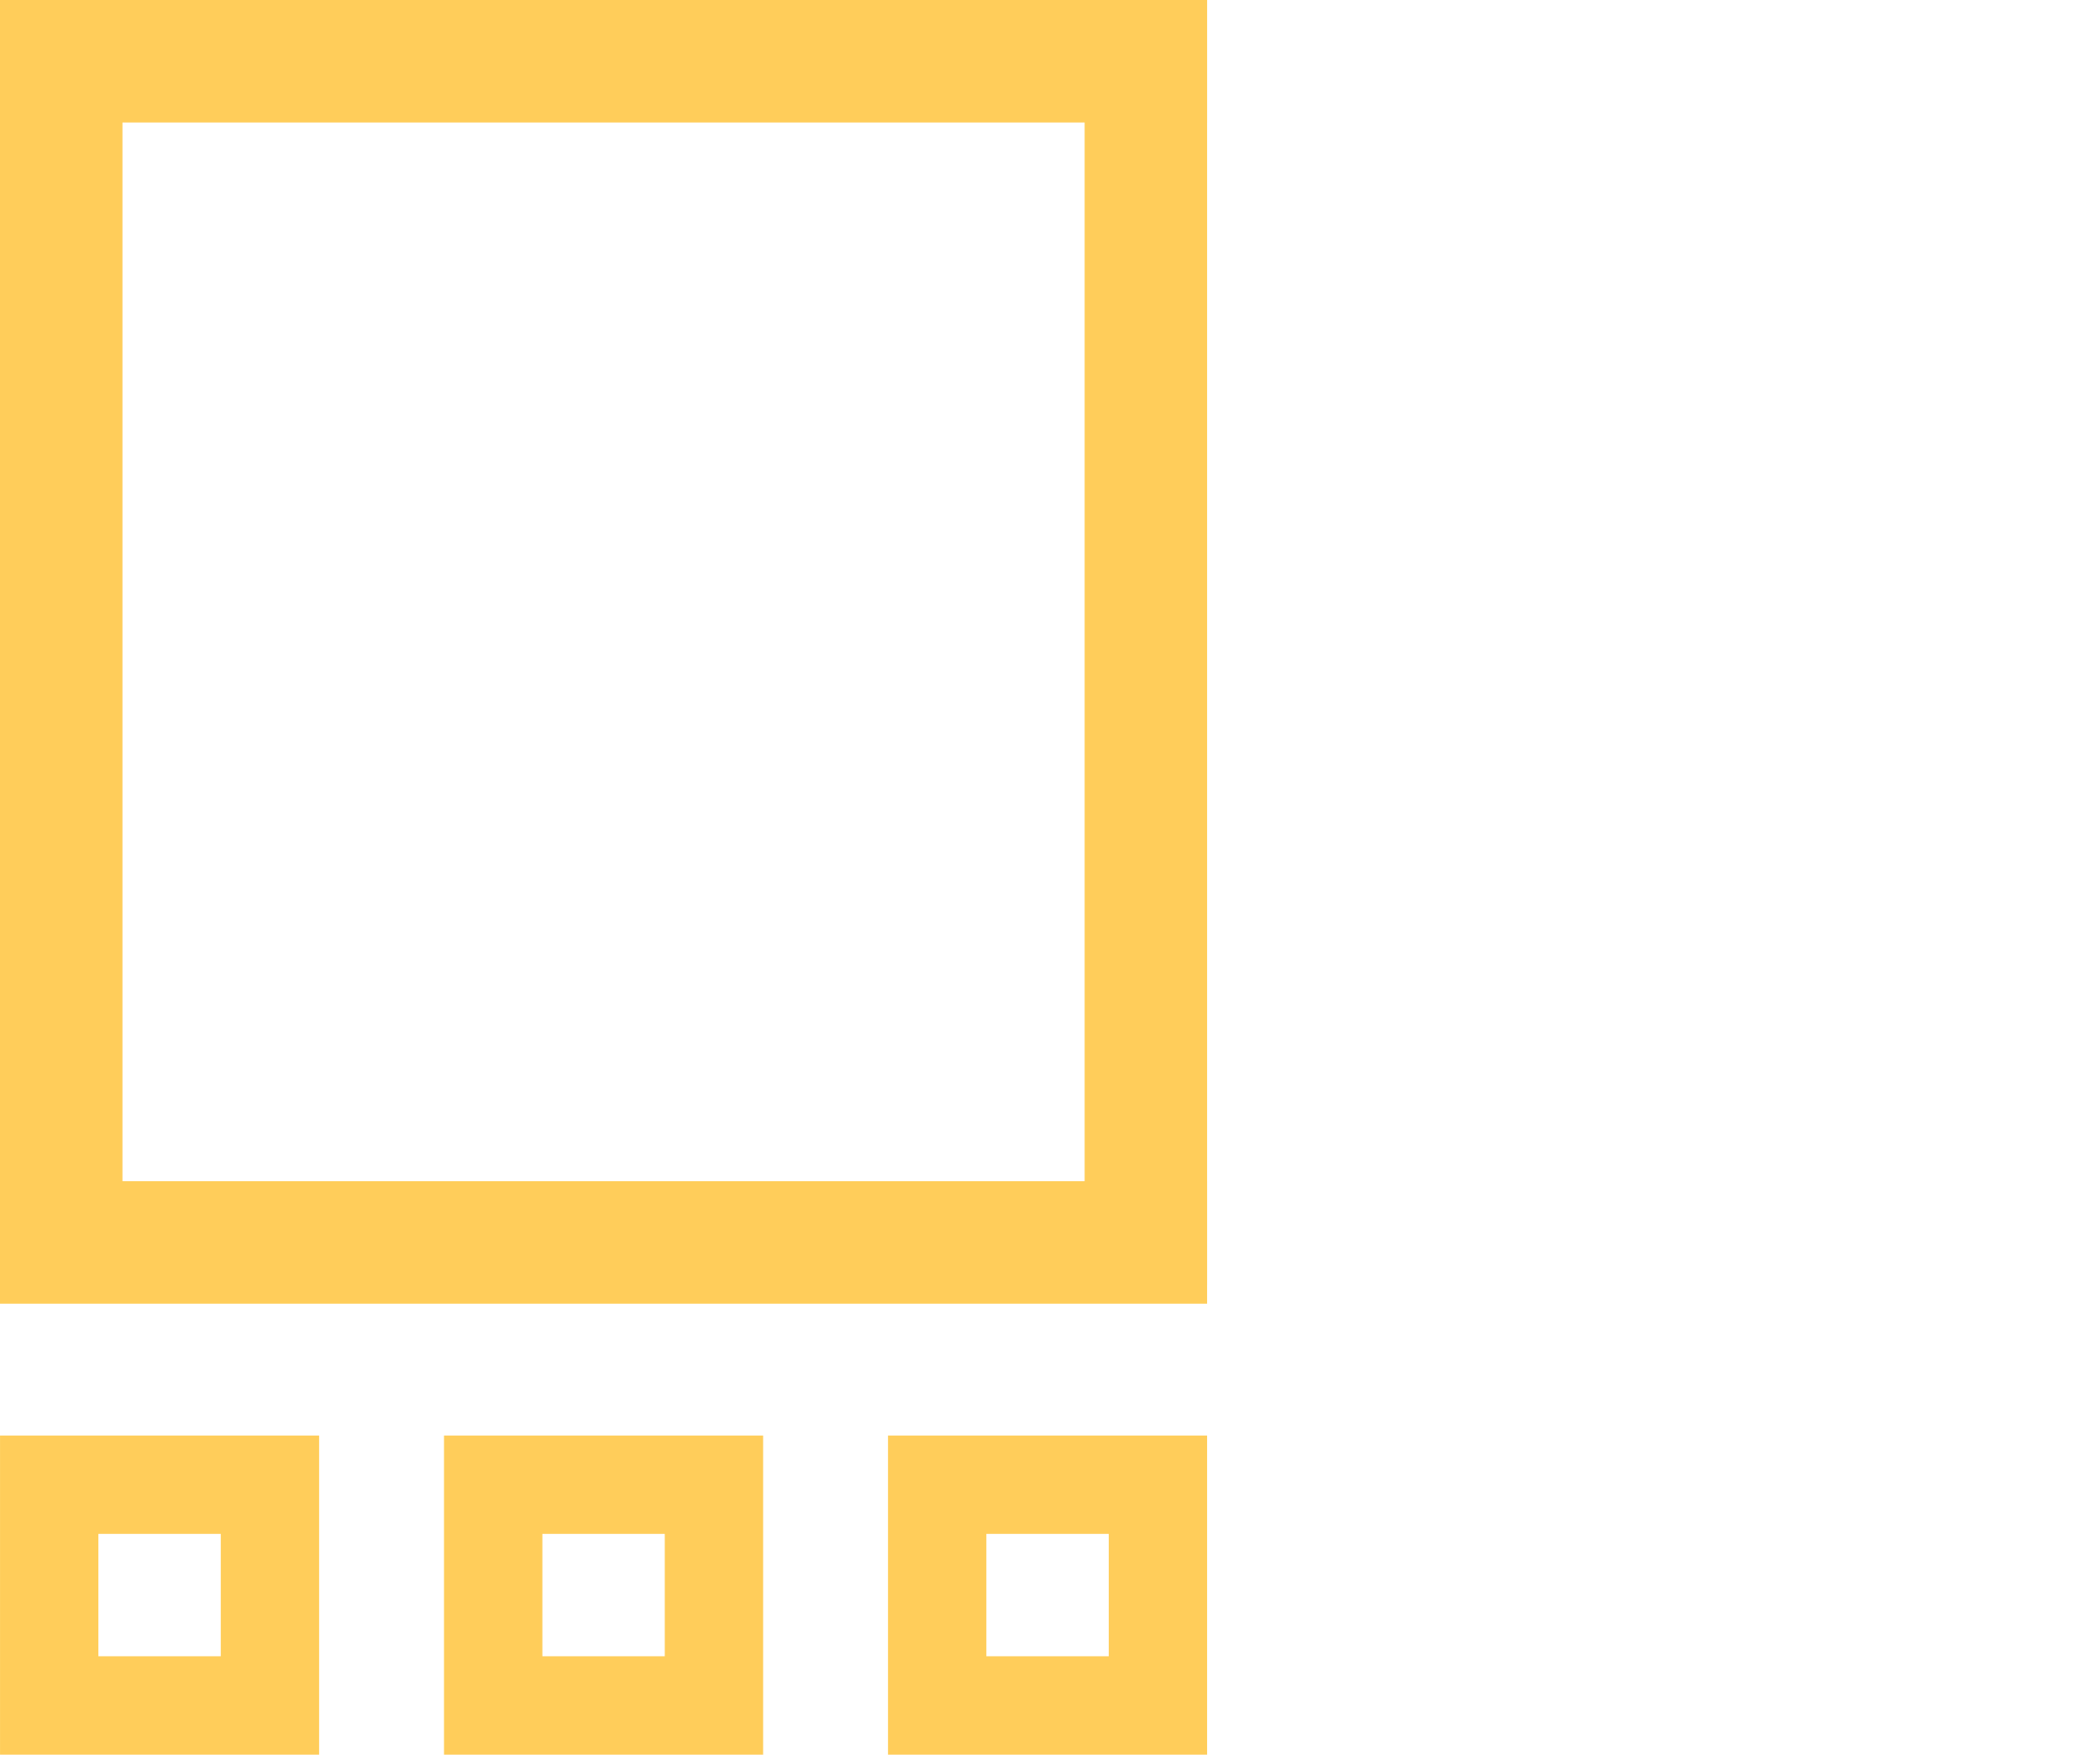 <svg id="Layer_1" data-name="Layer 1" xmlns="http://www.w3.org/2000/svg" viewBox="0 0 79 66"><rect y="44.43" width="45.41" height="4.607" fill="#ffcd5a"/><rect width="45.41" height="4.607" fill="#ffcd5a"/><rect x="540.193" y="409.551" width="48.33" height="4.607" transform="translate(-409.551 588.523) rotate(-90)" fill="#ffcd5a"/><rect x="580.996" y="409.551" width="48.33" height="4.607" transform="translate(-368.748 629.326) rotate(-90)" fill="#ffcd5a"/><path d="M570.359,445.385v4.604h-4.604v-4.604h4.604m3.7-3.7h-12.004v12.004h12.004v-12.004Z" transform="translate(-562.054 -387.69)" fill="#ffcd5a"/><path d="M587.062,445.385v4.604h-4.604v-4.604h4.604m3.7-3.7H578.757v12.004H590.762v-12.004Z" transform="translate(-562.054 -387.69)" fill="#ffcd5a"/><path d="M603.764,445.385v4.604H599.16v-4.604h4.604m3.7-3.7H595.46v12.004h12.004v-12.004Z" transform="translate(-562.054 -387.69)" fill="#ffcd5a"/><rect id="Rectangle_27" data-name="Rectangle 27" width="79" height="66" fill="none"/></svg>
